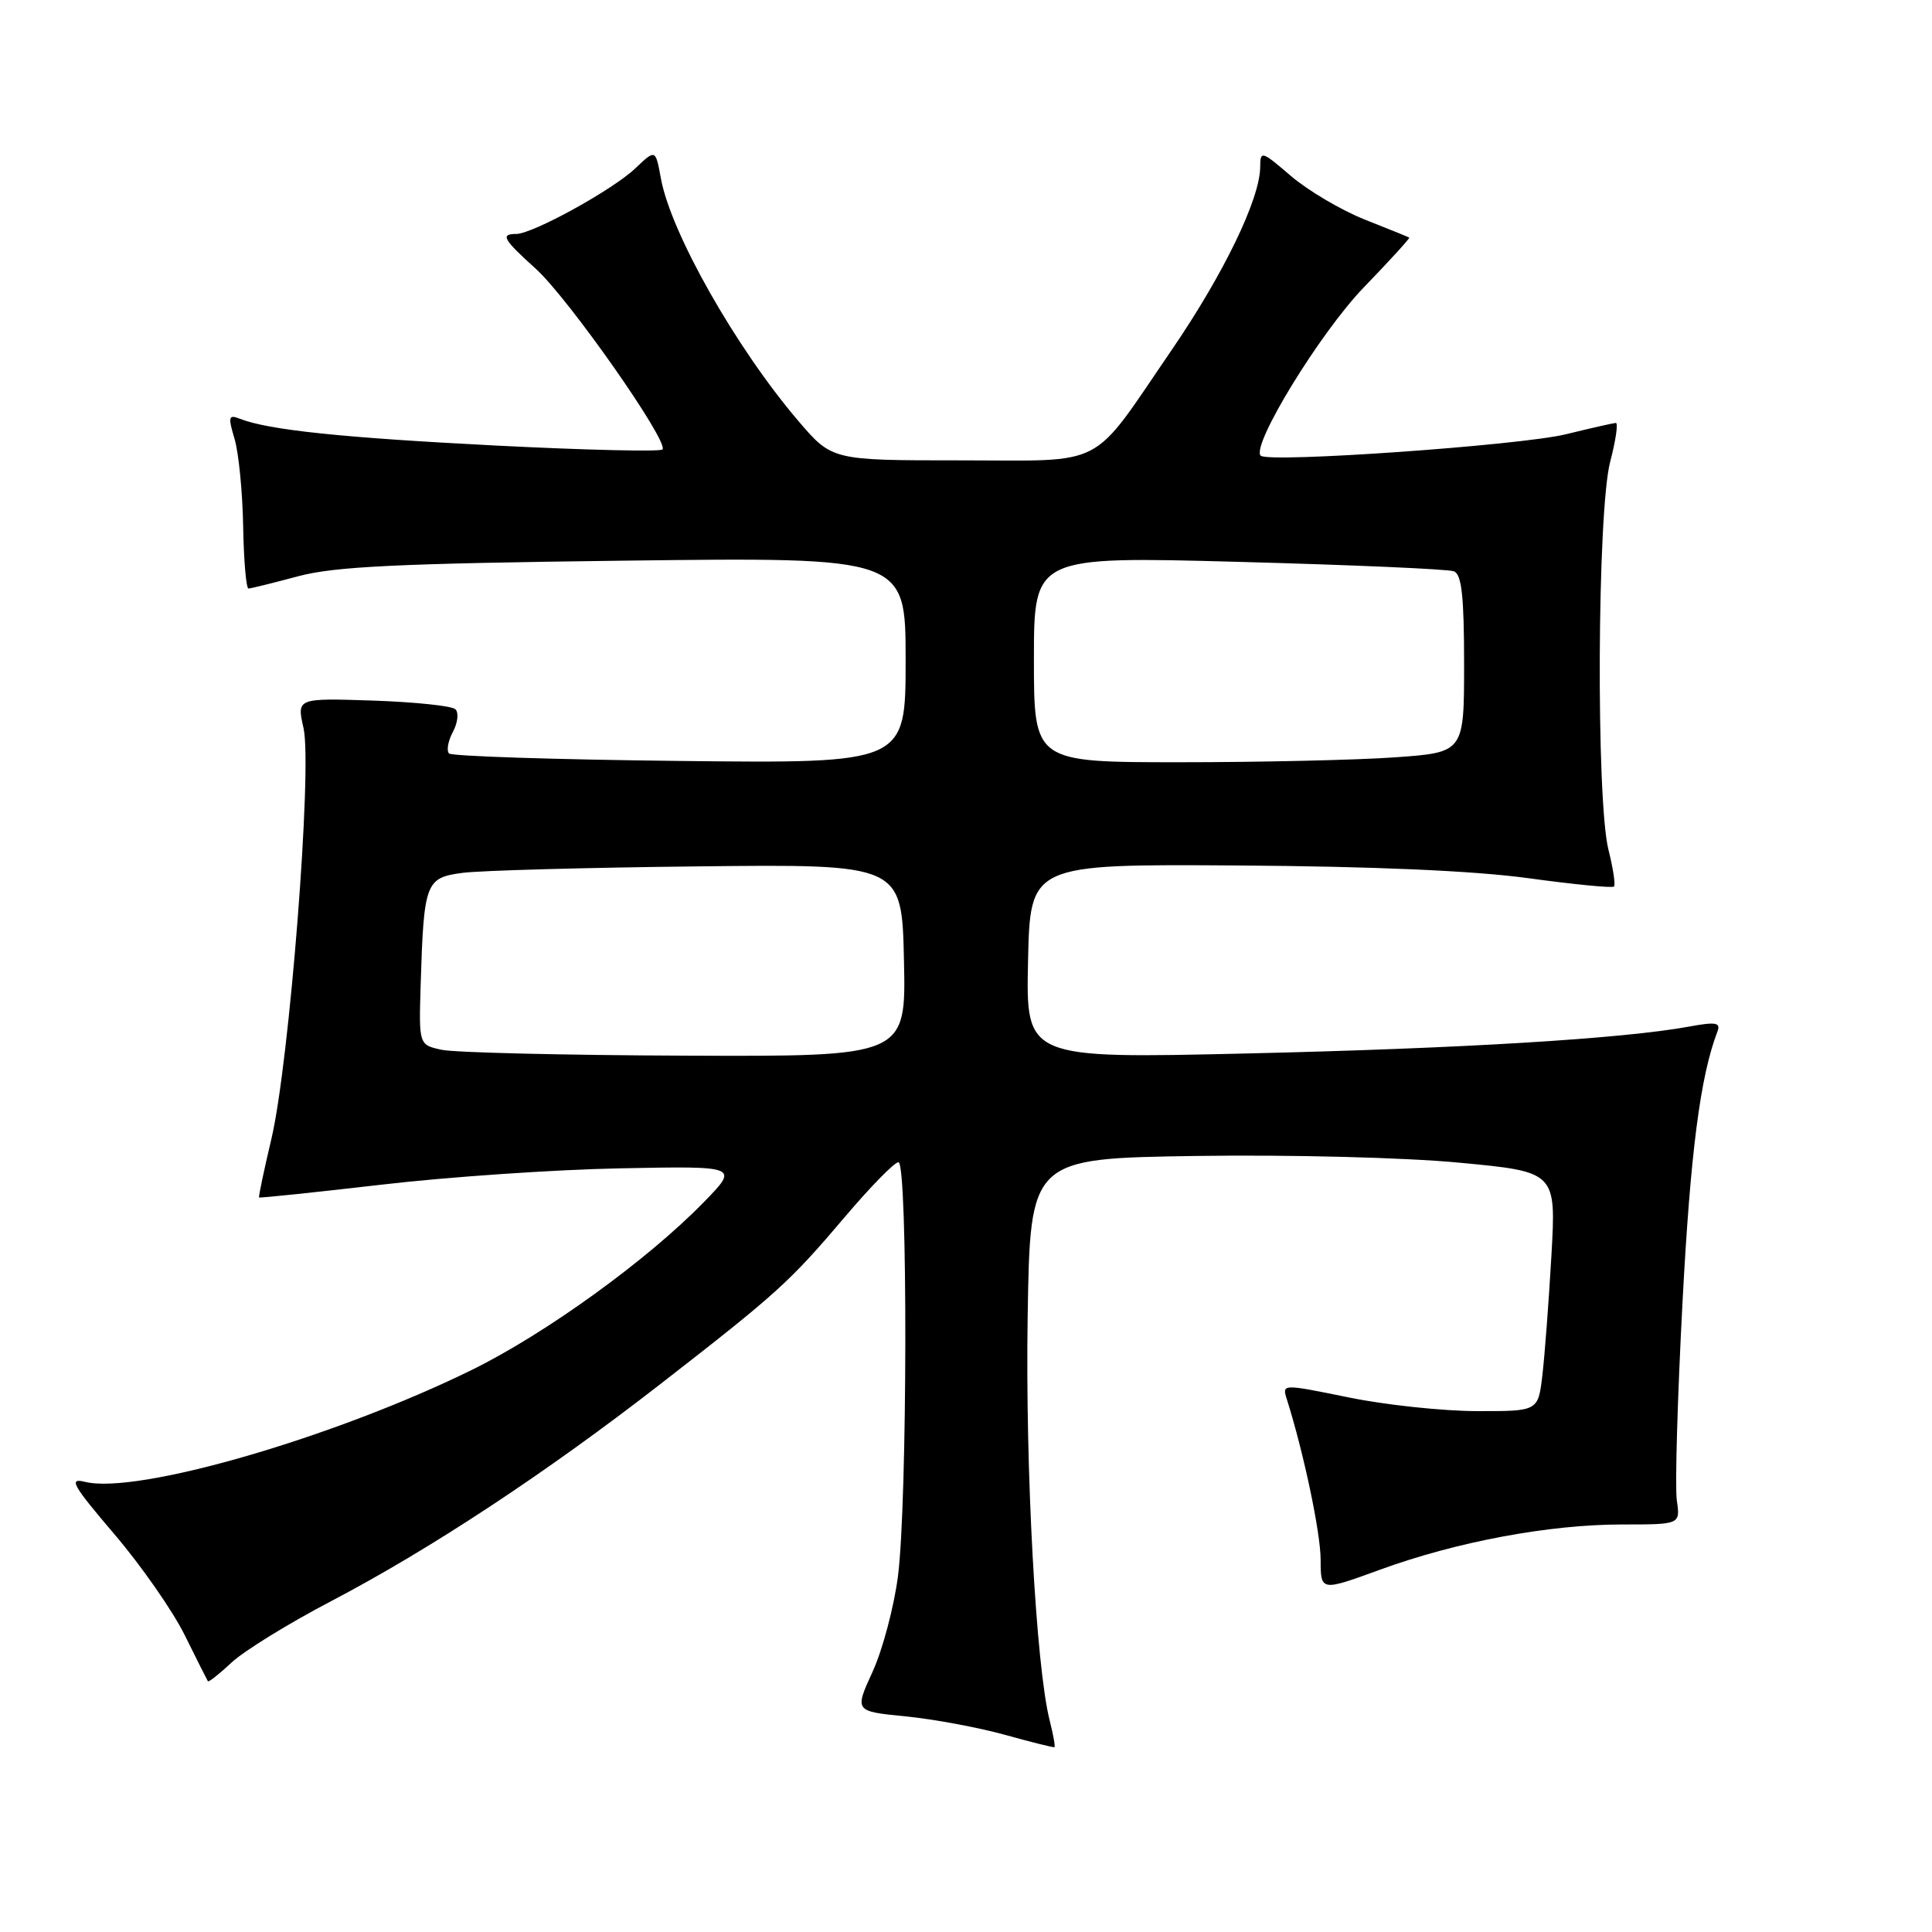 <?xml version="1.0" encoding="UTF-8" standalone="no"?>
<!DOCTYPE svg PUBLIC "-//W3C//DTD SVG 1.1//EN" "http://www.w3.org/Graphics/SVG/1.1/DTD/svg11.dtd" >
<svg xmlns="http://www.w3.org/2000/svg" xmlns:xlink="http://www.w3.org/1999/xlink" version="1.1" viewBox="0 0 256 256">
 <g >
 <path fill="currentColor"
d=" M 139.08 227.94 C 137.27 220.75 135.85 194.70 136.17 174.50 C 136.50 153.50 136.50 153.50 158.50 153.17 C 170.88 152.99 186.12 153.37 193.35 154.06 C 206.20 155.27 206.20 155.27 205.57 166.38 C 205.22 172.50 204.68 179.64 204.37 182.25 C 203.81 187.00 203.81 187.00 195.66 186.98 C 191.17 186.97 183.53 186.16 178.68 185.16 C 169.86 183.36 169.86 183.36 170.52 185.43 C 172.75 192.50 174.99 203.11 174.99 206.68 C 175.00 210.86 175.00 210.86 182.84 208.00 C 193.00 204.29 205.26 202.00 214.94 202.00 C 222.65 202.00 222.65 202.00 222.19 198.83 C 221.93 197.09 222.27 185.28 222.94 172.58 C 223.99 152.70 225.29 142.62 227.58 136.65 C 228.02 135.49 227.33 135.38 223.81 136.03 C 215.02 137.64 193.69 138.93 165.22 139.59 C 135.94 140.27 135.94 140.27 136.22 127.38 C 136.50 114.50 136.50 114.50 164.00 114.68 C 182.02 114.80 195.29 115.38 202.48 116.36 C 208.52 117.19 213.64 117.69 213.86 117.47 C 214.08 117.26 213.75 115.06 213.13 112.60 C 211.48 106.04 211.64 67.81 213.35 61.22 C 214.10 58.35 214.44 56.02 214.10 56.04 C 213.77 56.06 210.80 56.73 207.50 57.54 C 201.43 59.02 168.04 61.37 167.05 60.38 C 165.74 59.07 174.94 44.04 180.73 38.06 C 184.15 34.52 186.85 31.56 186.73 31.48 C 186.60 31.40 183.95 30.32 180.83 29.09 C 177.72 27.85 173.33 25.26 171.08 23.34 C 167.14 19.96 167.00 19.92 166.98 22.17 C 166.93 26.41 162.13 36.32 155.27 46.35 C 144.31 62.36 146.91 61.00 127.17 61.00 C 110.24 61.00 110.24 61.00 105.76 55.75 C 97.51 46.07 88.88 30.85 87.57 23.63 C 86.86 19.76 86.86 19.76 84.18 22.31 C 81.20 25.15 70.58 31.00 68.40 31.00 C 66.27 31.00 66.66 31.70 70.99 35.61 C 75.32 39.52 88.71 58.62 87.78 59.56 C 87.46 59.87 77.55 59.64 65.75 59.04 C 45.34 58.00 35.58 56.98 31.79 55.49 C 30.28 54.90 30.20 55.20 31.08 58.16 C 31.63 60.00 32.14 65.21 32.22 69.75 C 32.30 74.29 32.62 77.99 32.93 77.98 C 33.24 77.98 36.20 77.24 39.50 76.36 C 44.34 75.06 52.73 74.66 82.75 74.29 C 120.00 73.83 120.00 73.83 120.00 87.49 C 120.00 101.16 120.00 101.16 90.08 100.83 C 73.63 100.65 59.87 100.20 59.50 99.84 C 59.14 99.47 59.37 98.18 60.01 96.98 C 60.66 95.77 60.81 94.42 60.34 93.98 C 59.88 93.53 54.96 93.02 49.41 92.83 C 39.32 92.50 39.32 92.50 40.22 96.48 C 41.41 101.78 38.34 140.92 35.95 150.96 C 34.97 155.10 34.24 158.57 34.33 158.67 C 34.43 158.76 41.71 158.00 50.50 156.98 C 59.30 155.95 73.57 154.97 82.22 154.81 C 97.94 154.50 97.94 154.50 93.22 159.33 C 85.73 167.01 72.27 176.73 62.50 181.53 C 44.16 190.53 18.10 198.07 11.25 196.35 C 9.05 195.80 9.60 196.77 15.13 203.26 C 18.68 207.41 22.88 213.44 24.47 216.65 C 26.06 219.87 27.45 222.63 27.55 222.78 C 27.64 222.93 29.07 221.81 30.70 220.28 C 32.34 218.75 38.26 215.10 43.86 212.17 C 56.93 205.33 72.37 195.16 87.50 183.40 C 103.01 171.35 104.61 169.90 111.95 161.25 C 115.33 157.26 118.52 154.00 119.05 154.00 C 120.30 154.00 120.25 199.12 118.98 208.89 C 118.45 212.95 116.94 218.64 115.62 221.52 C 113.22 226.76 113.22 226.76 120.01 227.43 C 123.74 227.80 129.65 228.90 133.15 229.87 C 136.64 230.84 139.60 231.58 139.72 231.51 C 139.85 231.44 139.56 229.84 139.08 227.94 Z  M 58.50 139.10 C 55.50 138.44 55.50 138.44 55.74 130.47 C 56.16 116.92 56.39 116.31 61.27 115.66 C 63.60 115.35 77.65 114.96 92.50 114.80 C 119.50 114.50 119.50 114.50 119.78 127.25 C 120.06 140.00 120.06 140.00 90.78 139.88 C 74.68 139.82 60.15 139.47 58.50 139.10 Z  M 137.00 87.36 C 137.00 73.72 137.00 73.72 164.15 74.45 C 179.09 74.85 191.91 75.41 192.65 75.70 C 193.68 76.09 194.00 79.04 194.00 87.96 C 194.00 99.70 194.00 99.70 184.85 100.35 C 179.81 100.71 166.99 101.00 156.35 101.00 C 137.00 101.00 137.00 101.00 137.00 87.36 Z "/>
</g>
</svg>